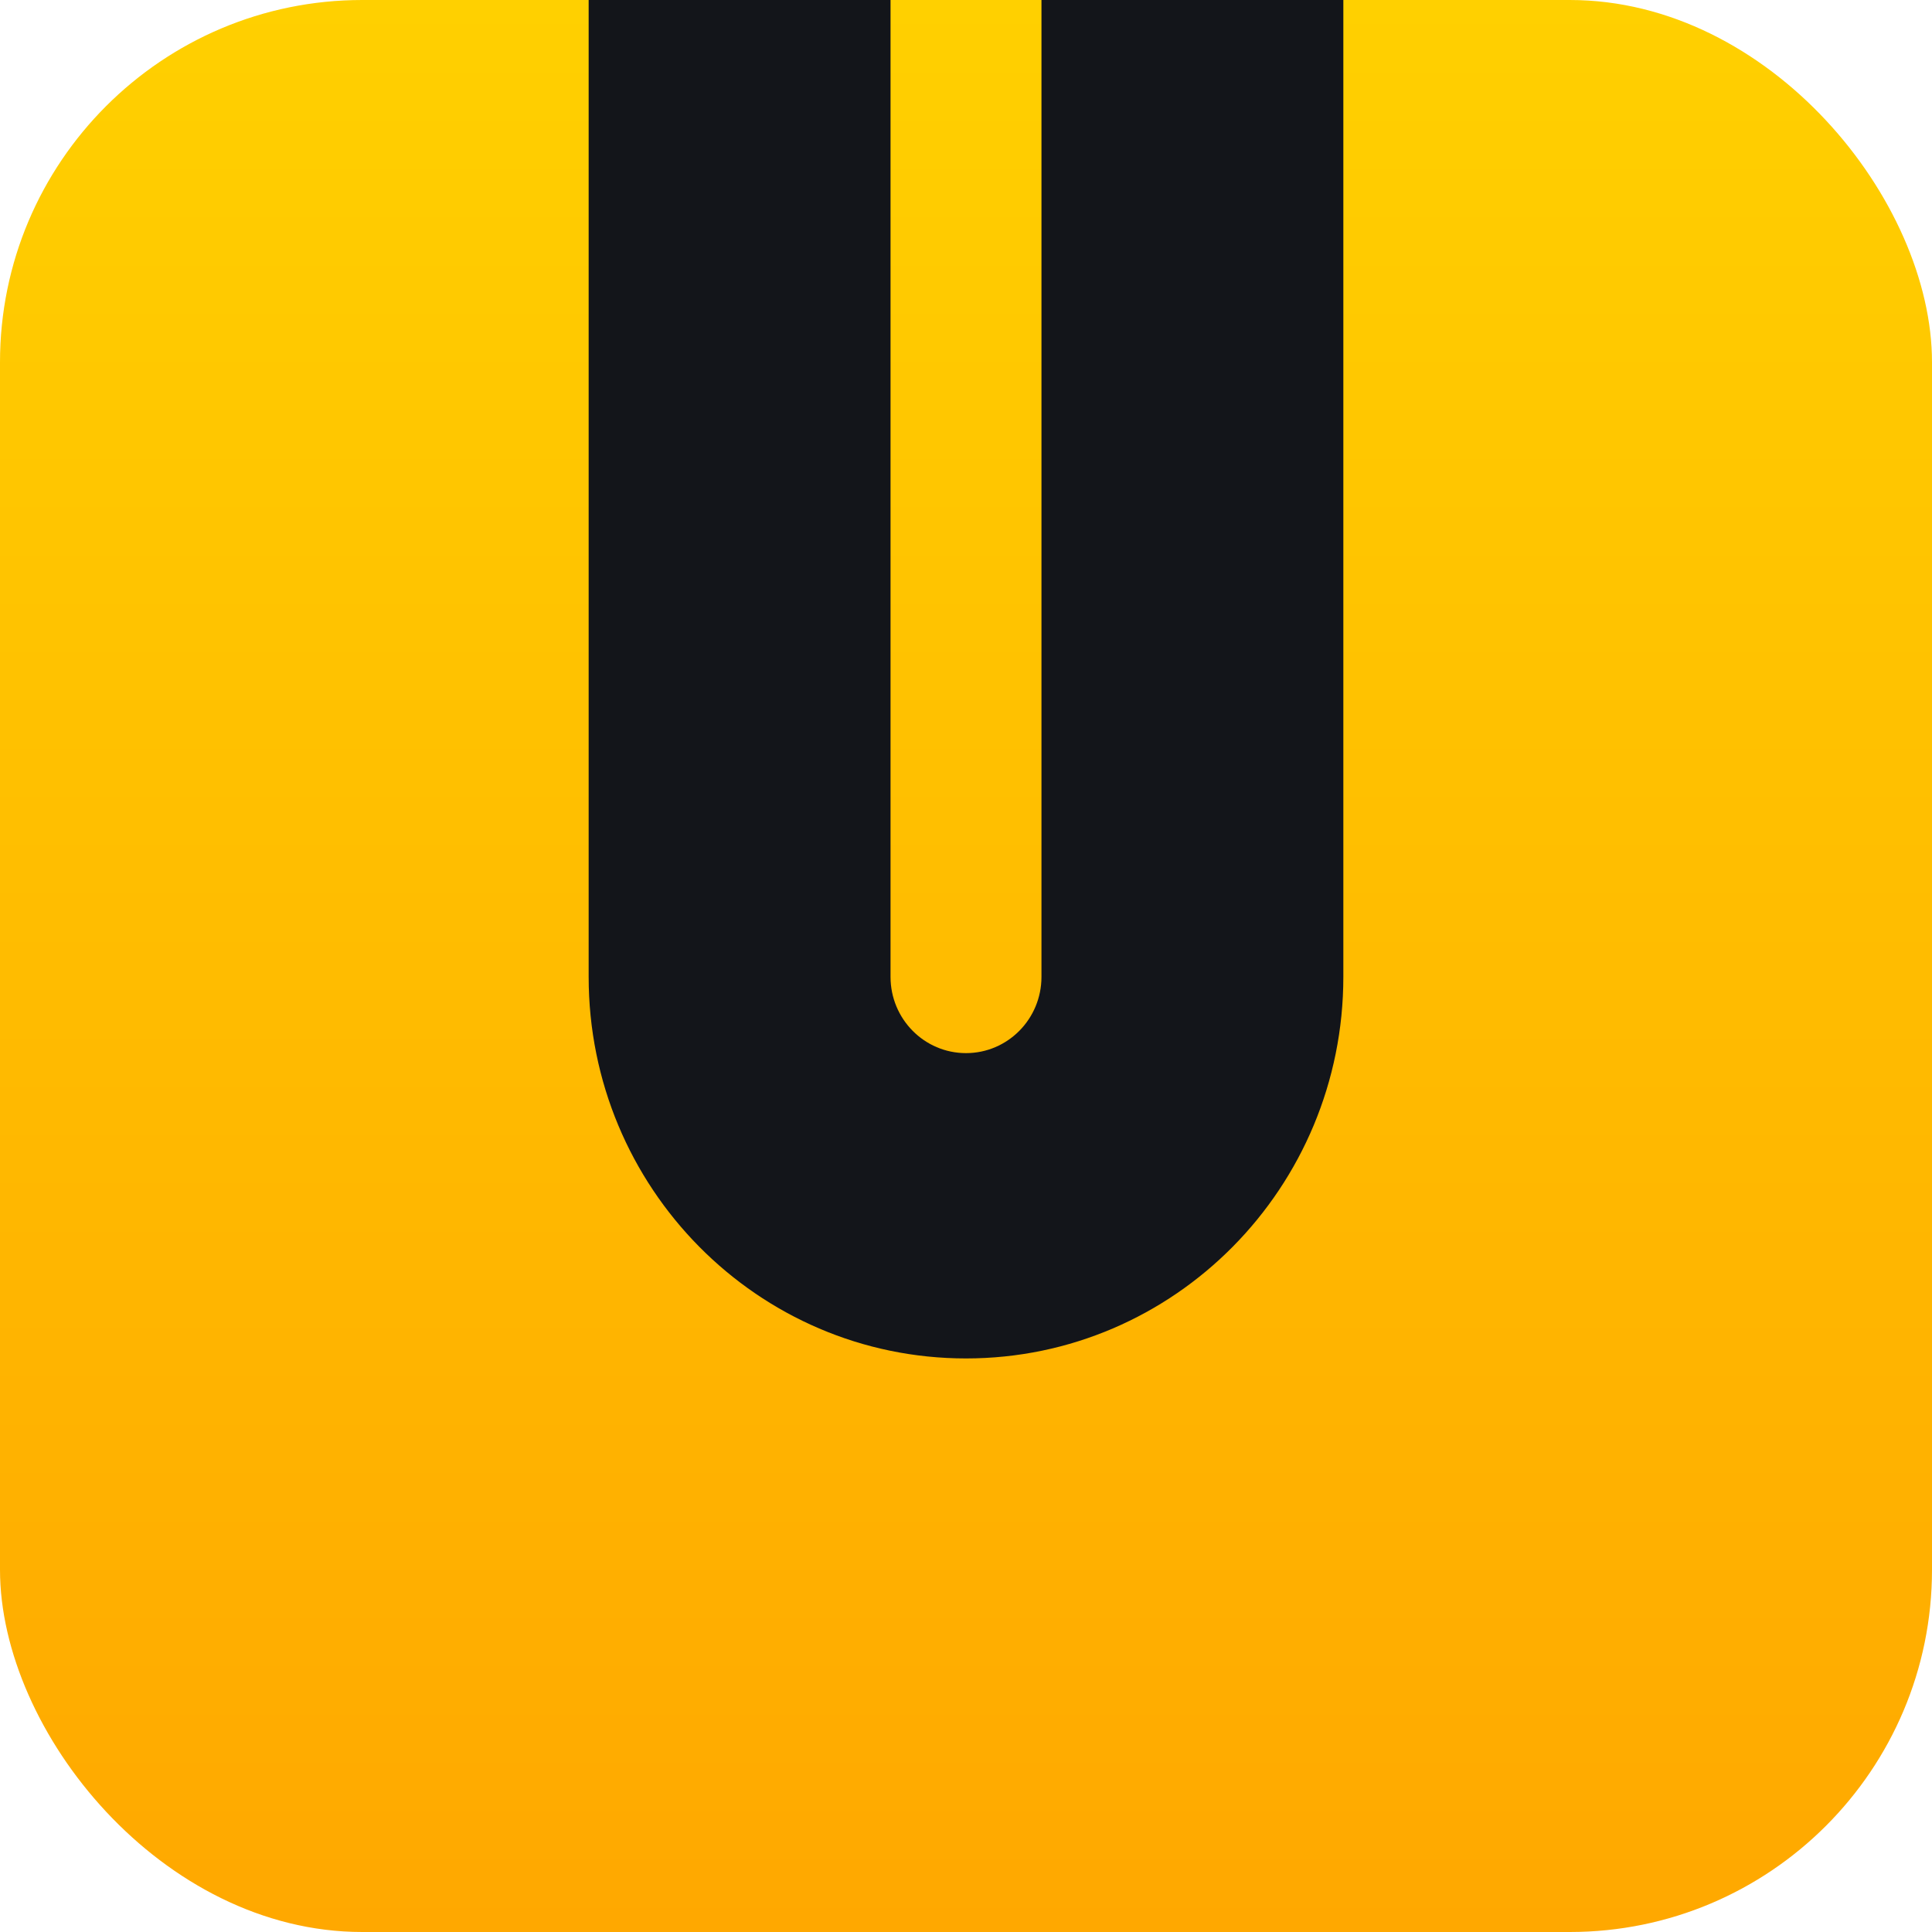 <svg width="64" height="64" viewBox="0 0 64 64" fill="none" xmlns="http://www.w3.org/2000/svg">
    <rect width="64" height="64" rx="12" fill="url(#paint0_linear_16114_102588)"/>
    <path d="M34.5 32.359C34.5 33.755 33.381 34.886 32 34.886C30.619 34.886 29.5 33.755 29.5 32.359V0H19.5V32.359C19.5 39.34 25.096 45 32 45C38.903 45 44.5 39.34 44.5 32.359V0H34.5V32.359Z" fill="#13151A"/>
    <defs>
        <linearGradient id="paint0_linear_16114_102588" x1="32" y1="0" x2="32" y2="64" gradientUnits="userSpaceOnUse">
            <stop stop-color="#FFD000"/>
            <stop offset="1" stop-color="#FFA800"/>
        </linearGradient>
    </defs>
</svg>
